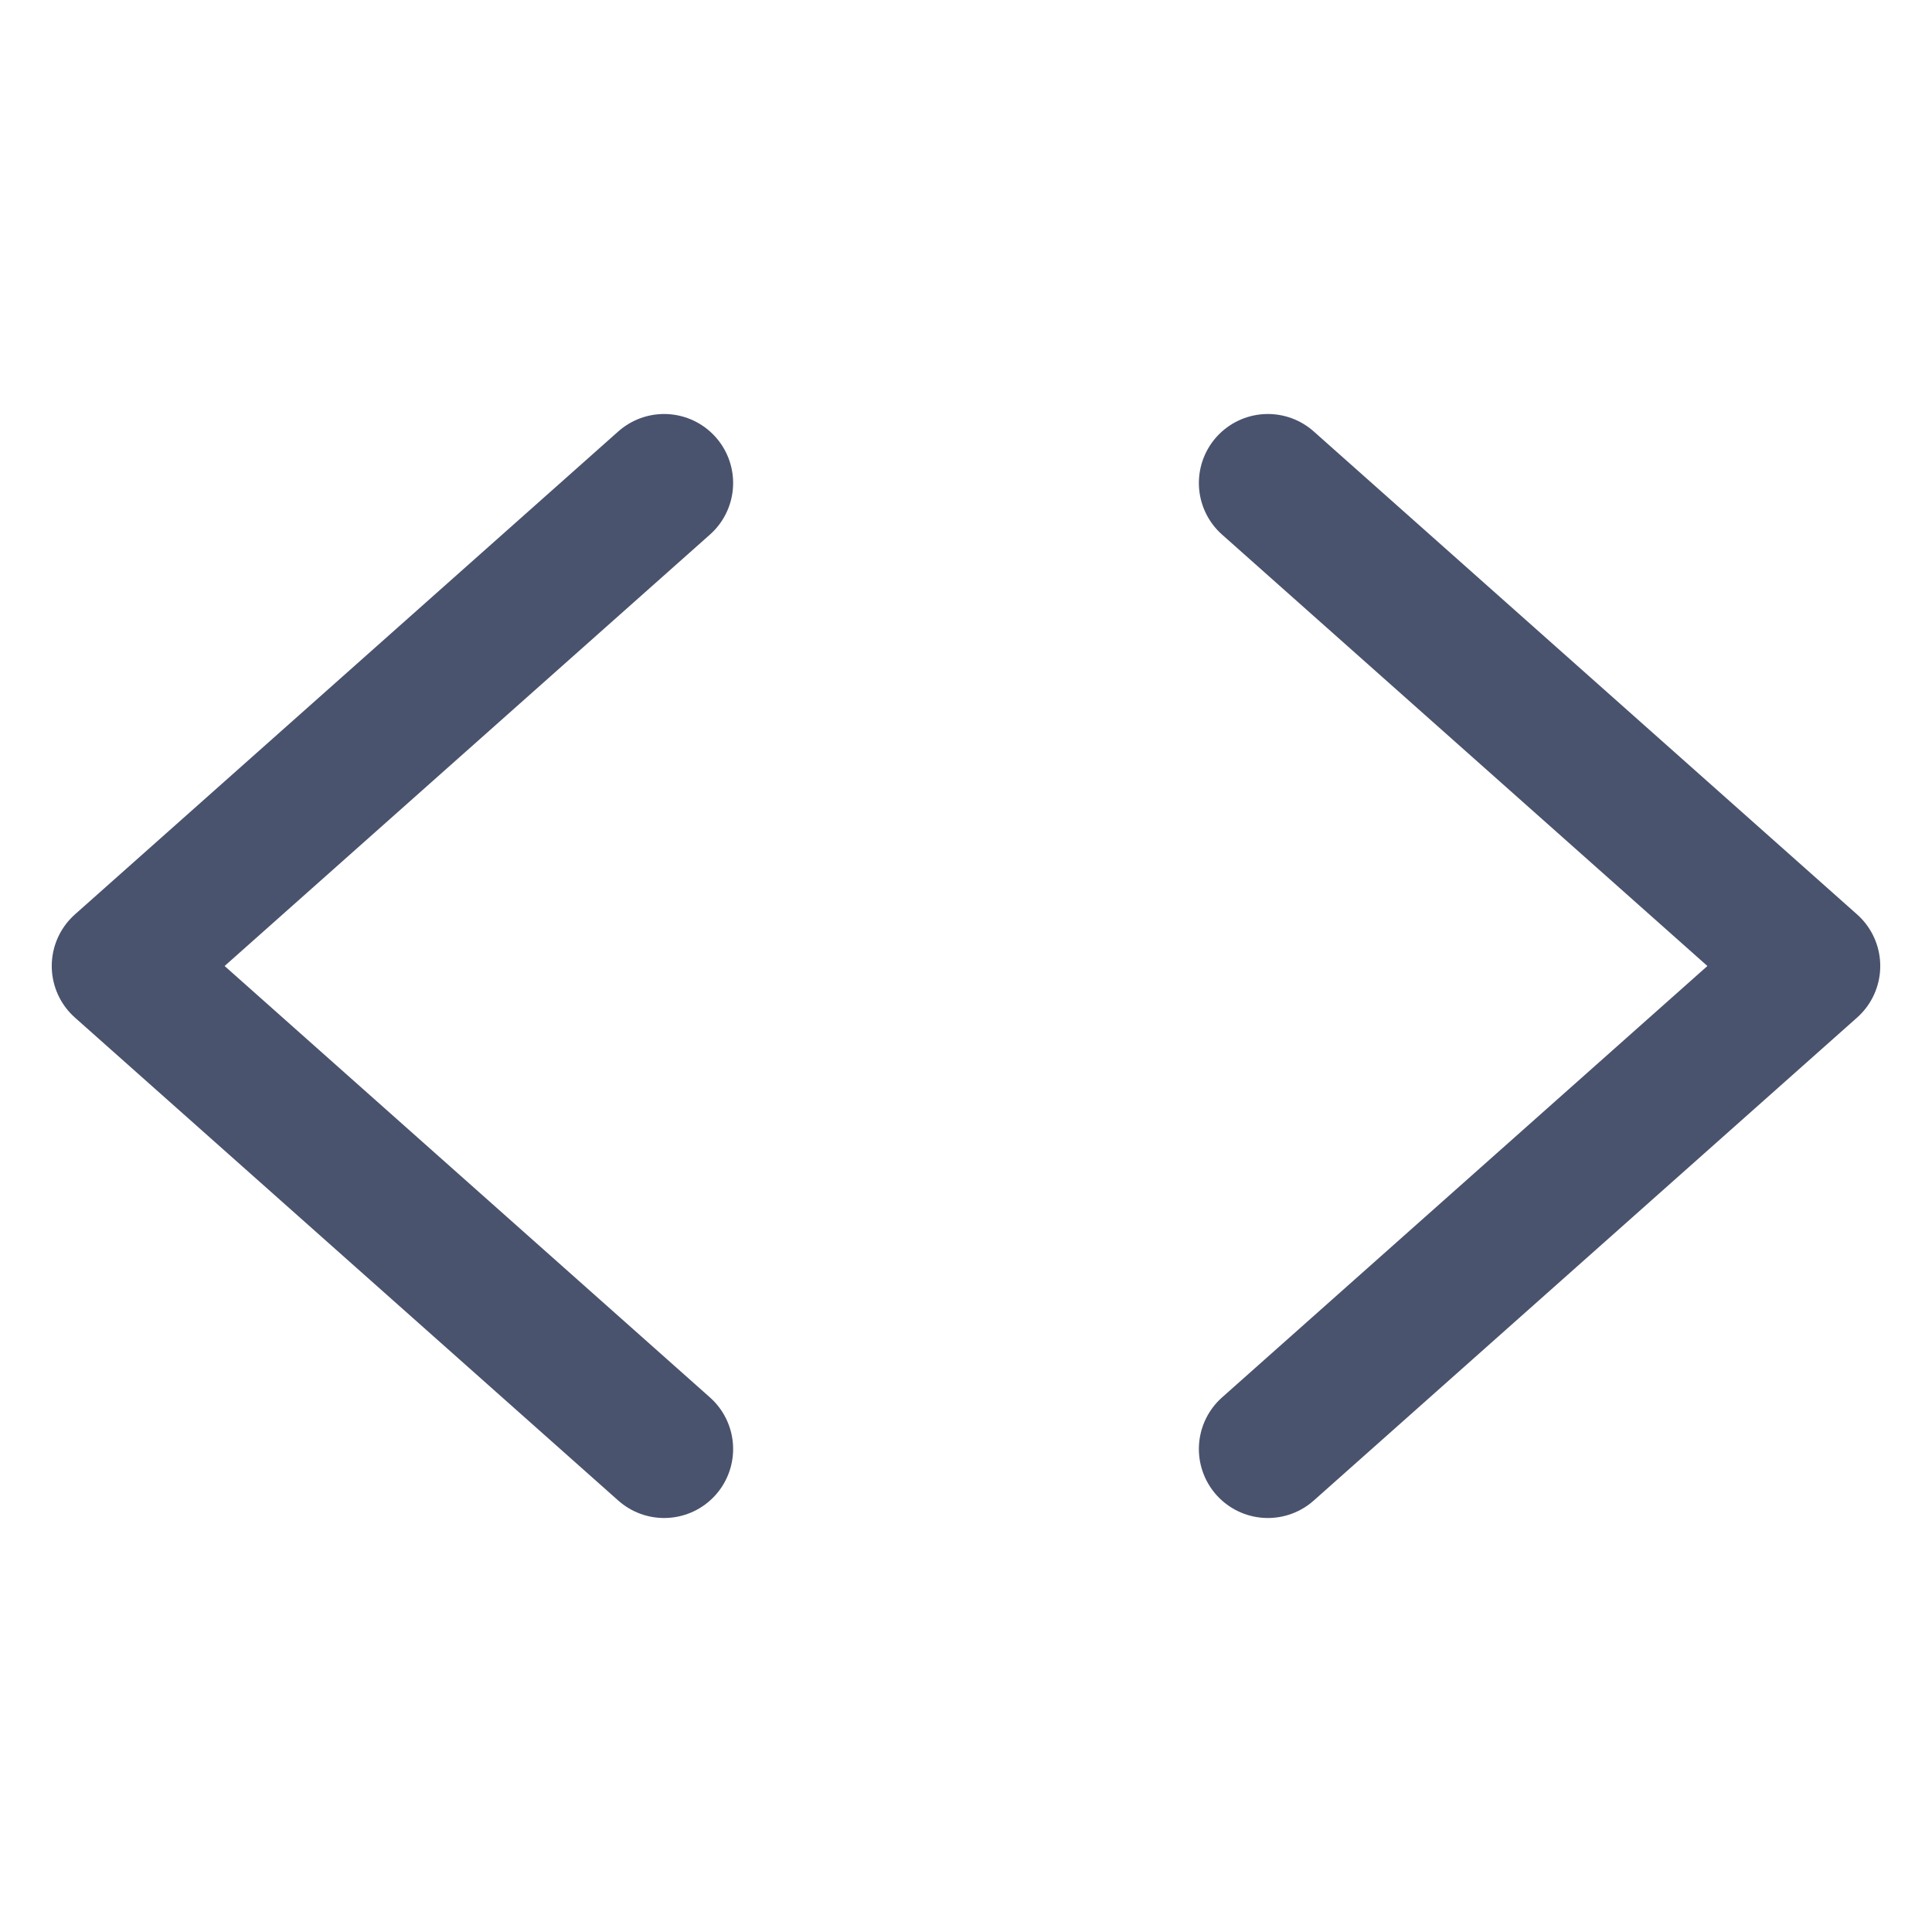 <svg width="28" height="28" viewBox="0 0 28 28" fill="none" xmlns="http://www.w3.org/2000/svg">
<path d="M9.625 7L1.75 14L9.625 21" stroke="#49536E" stroke-width="2" stroke-linecap="round" stroke-linejoin="round"/>
<path d="M18.375 7L26.25 14L18.375 21" stroke="#49536E" stroke-width="2" stroke-linecap="round" stroke-linejoin="round"/>
</svg>
